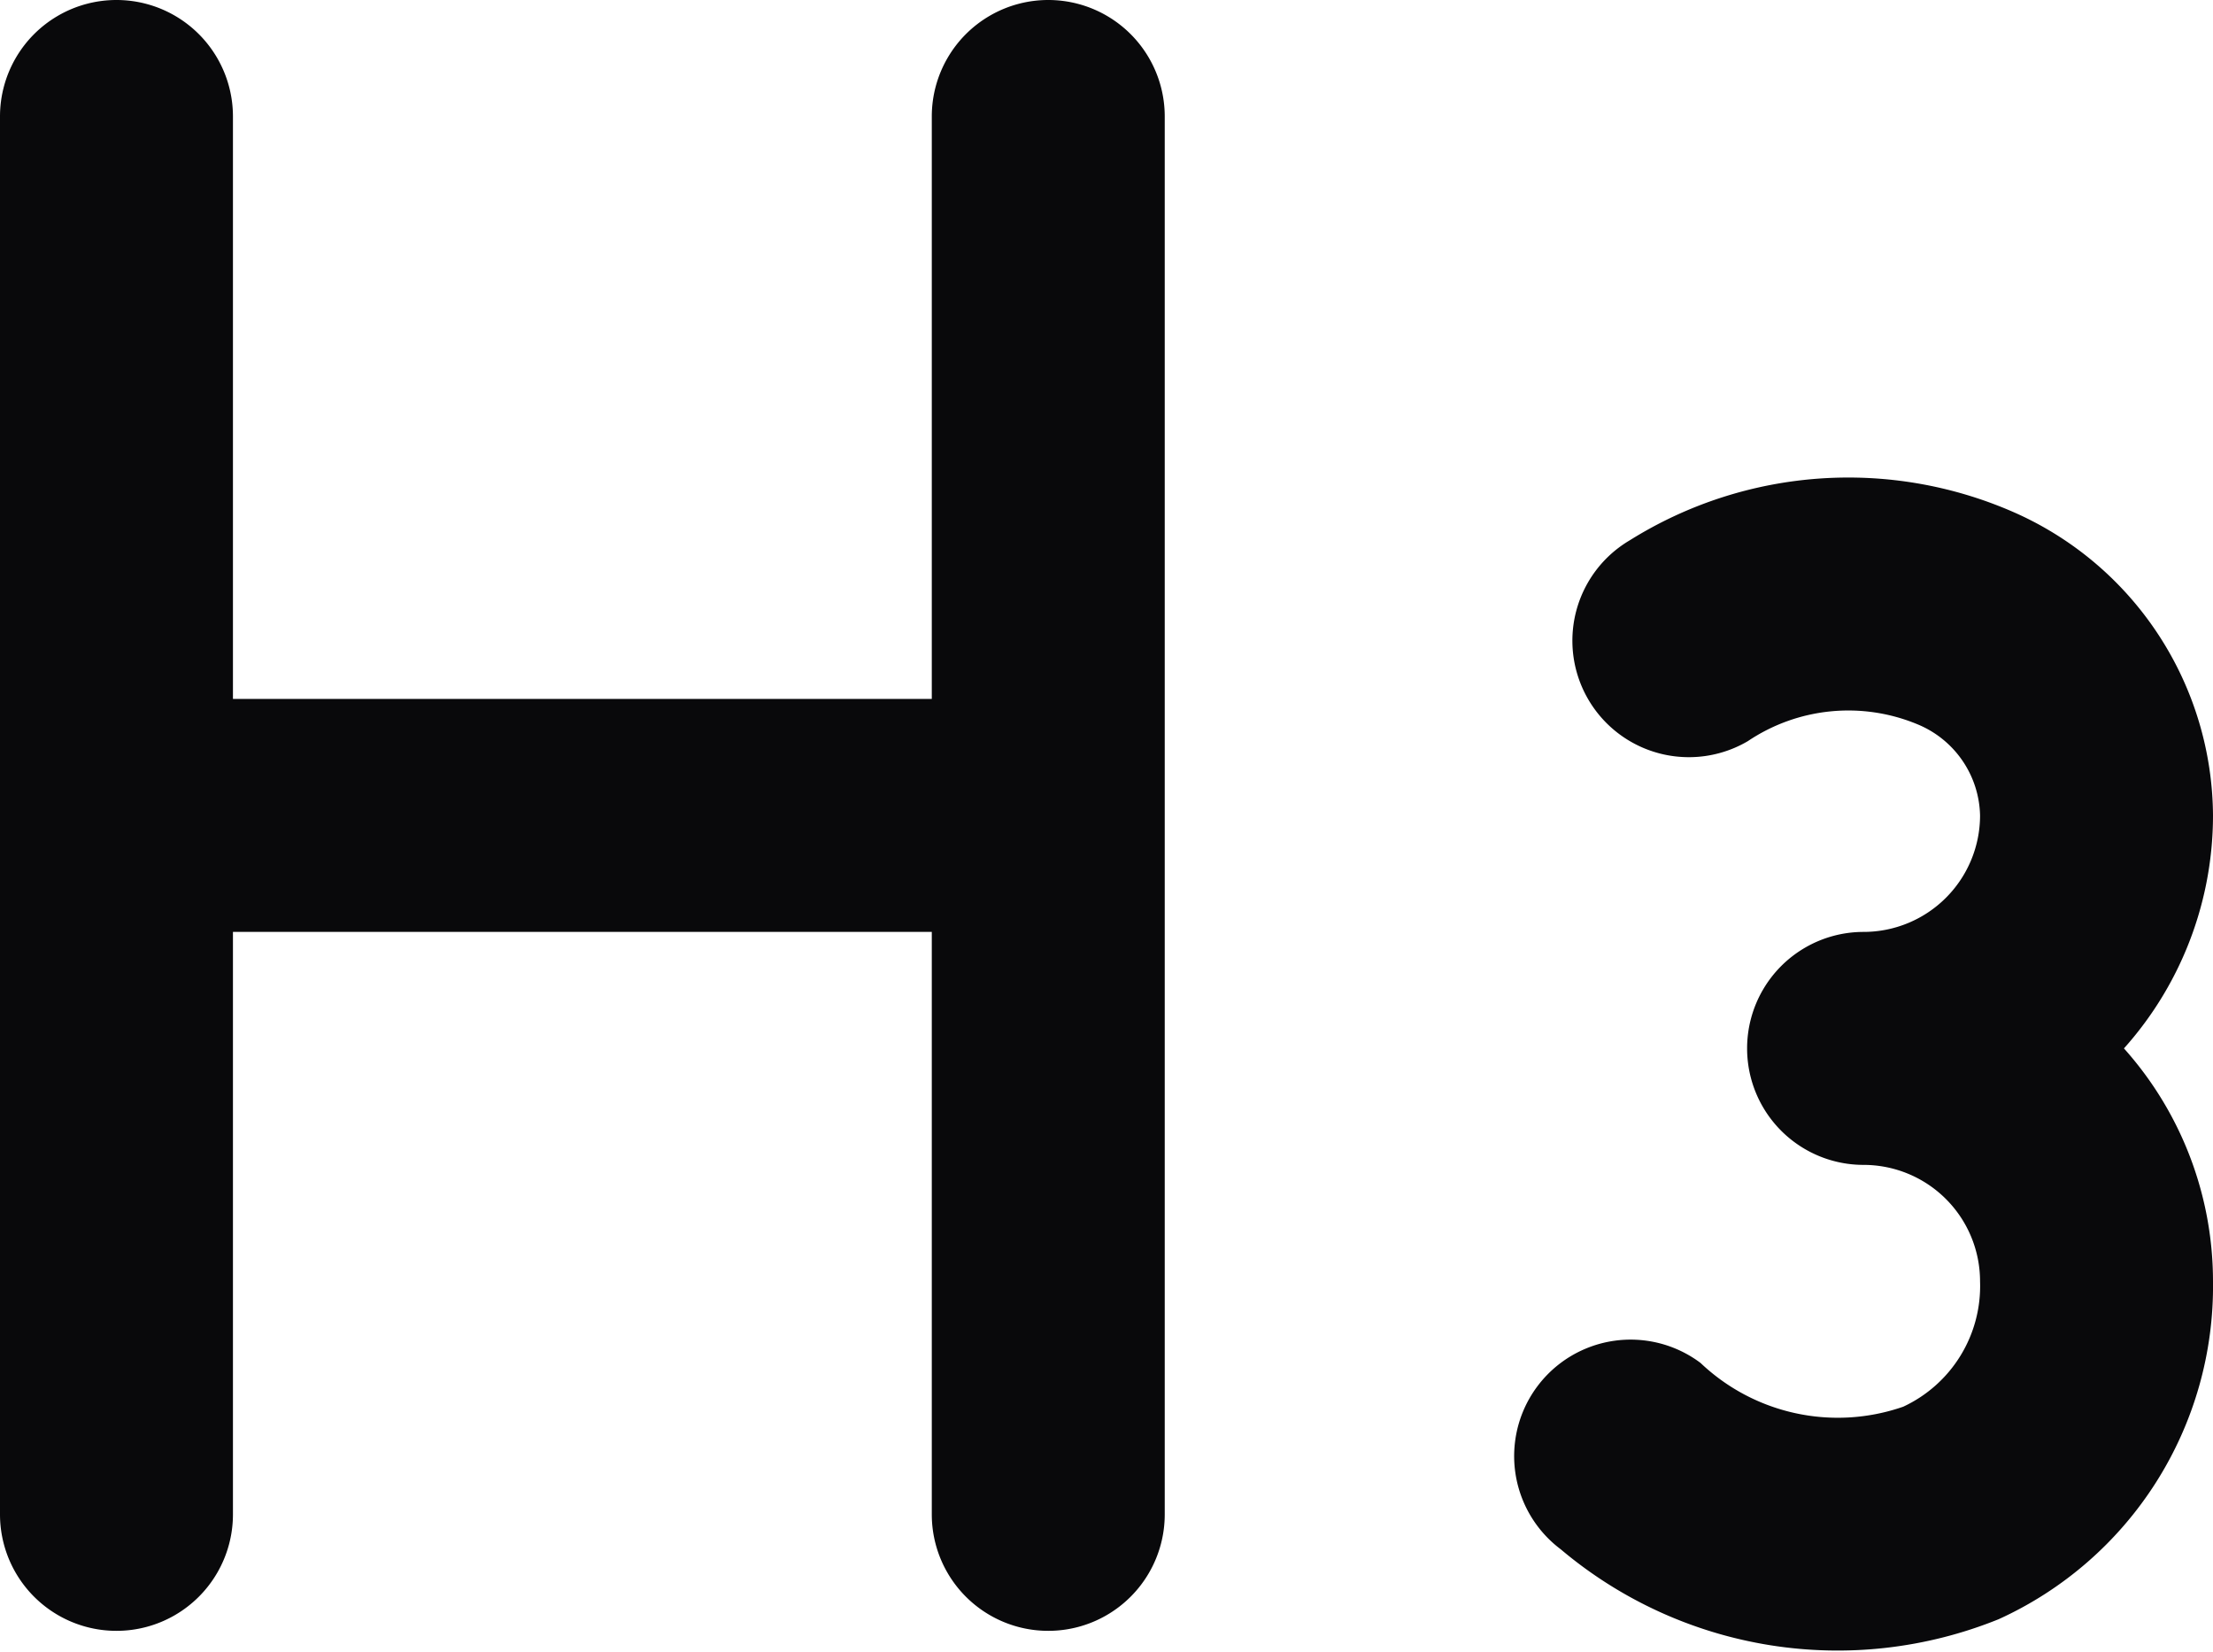 <svg id="heading-3" xmlns="http://www.w3.org/2000/svg" width="19" height="14.18" viewBox="0 0 19 14.18">
  <path id="Vector" d="M1,6A1,1,0,0,0,1,8ZM9,8A1,1,0,0,0,9,6ZM0,13a1,1,0,0,0,2,0ZM2,1A1,1,0,0,0,0,1ZM8,13a1,1,0,0,0,2,0ZM10,1A1,1,0,0,0,8,1Zm3.993,3.638a1,1,0,0,0,1.014,1.724ZM16,8a1,1,0,0,0,0,2Zm-1.4,3.7a1,1,0,1,0-1.2,1.6ZM1,8H9V6H1Zm1,5V1H0V13Zm8,0V1H8V13Zm5.007-6.638a1.546,1.546,0,0,1,1.454-.145A.866.866,0,0,1,17,7h2a2.864,2.864,0,0,0-1.686-2.592,3.537,3.537,0,0,0-3.321.23ZM17,7a1,1,0,0,1-.293.707l1.414,1.414A3,3,0,0,0,19,7Zm-.293.707A1,1,0,0,1,16,8v2a3,3,0,0,0,2.121-.879ZM13.4,13.3a3.686,3.686,0,0,0,3.76.6A3.14,3.14,0,0,0,19,11H17a1.142,1.142,0,0,1-.66,1.076A1.711,1.711,0,0,1,14.6,11.7ZM19,11a3,3,0,0,0-.879-2.121l-1.414,1.414A1,1,0,0,1,17,11Zm-.879-2.121A3,3,0,0,0,16,8v2a1,1,0,0,1,.707.293Z" fill="#09090b"/>
</svg>
